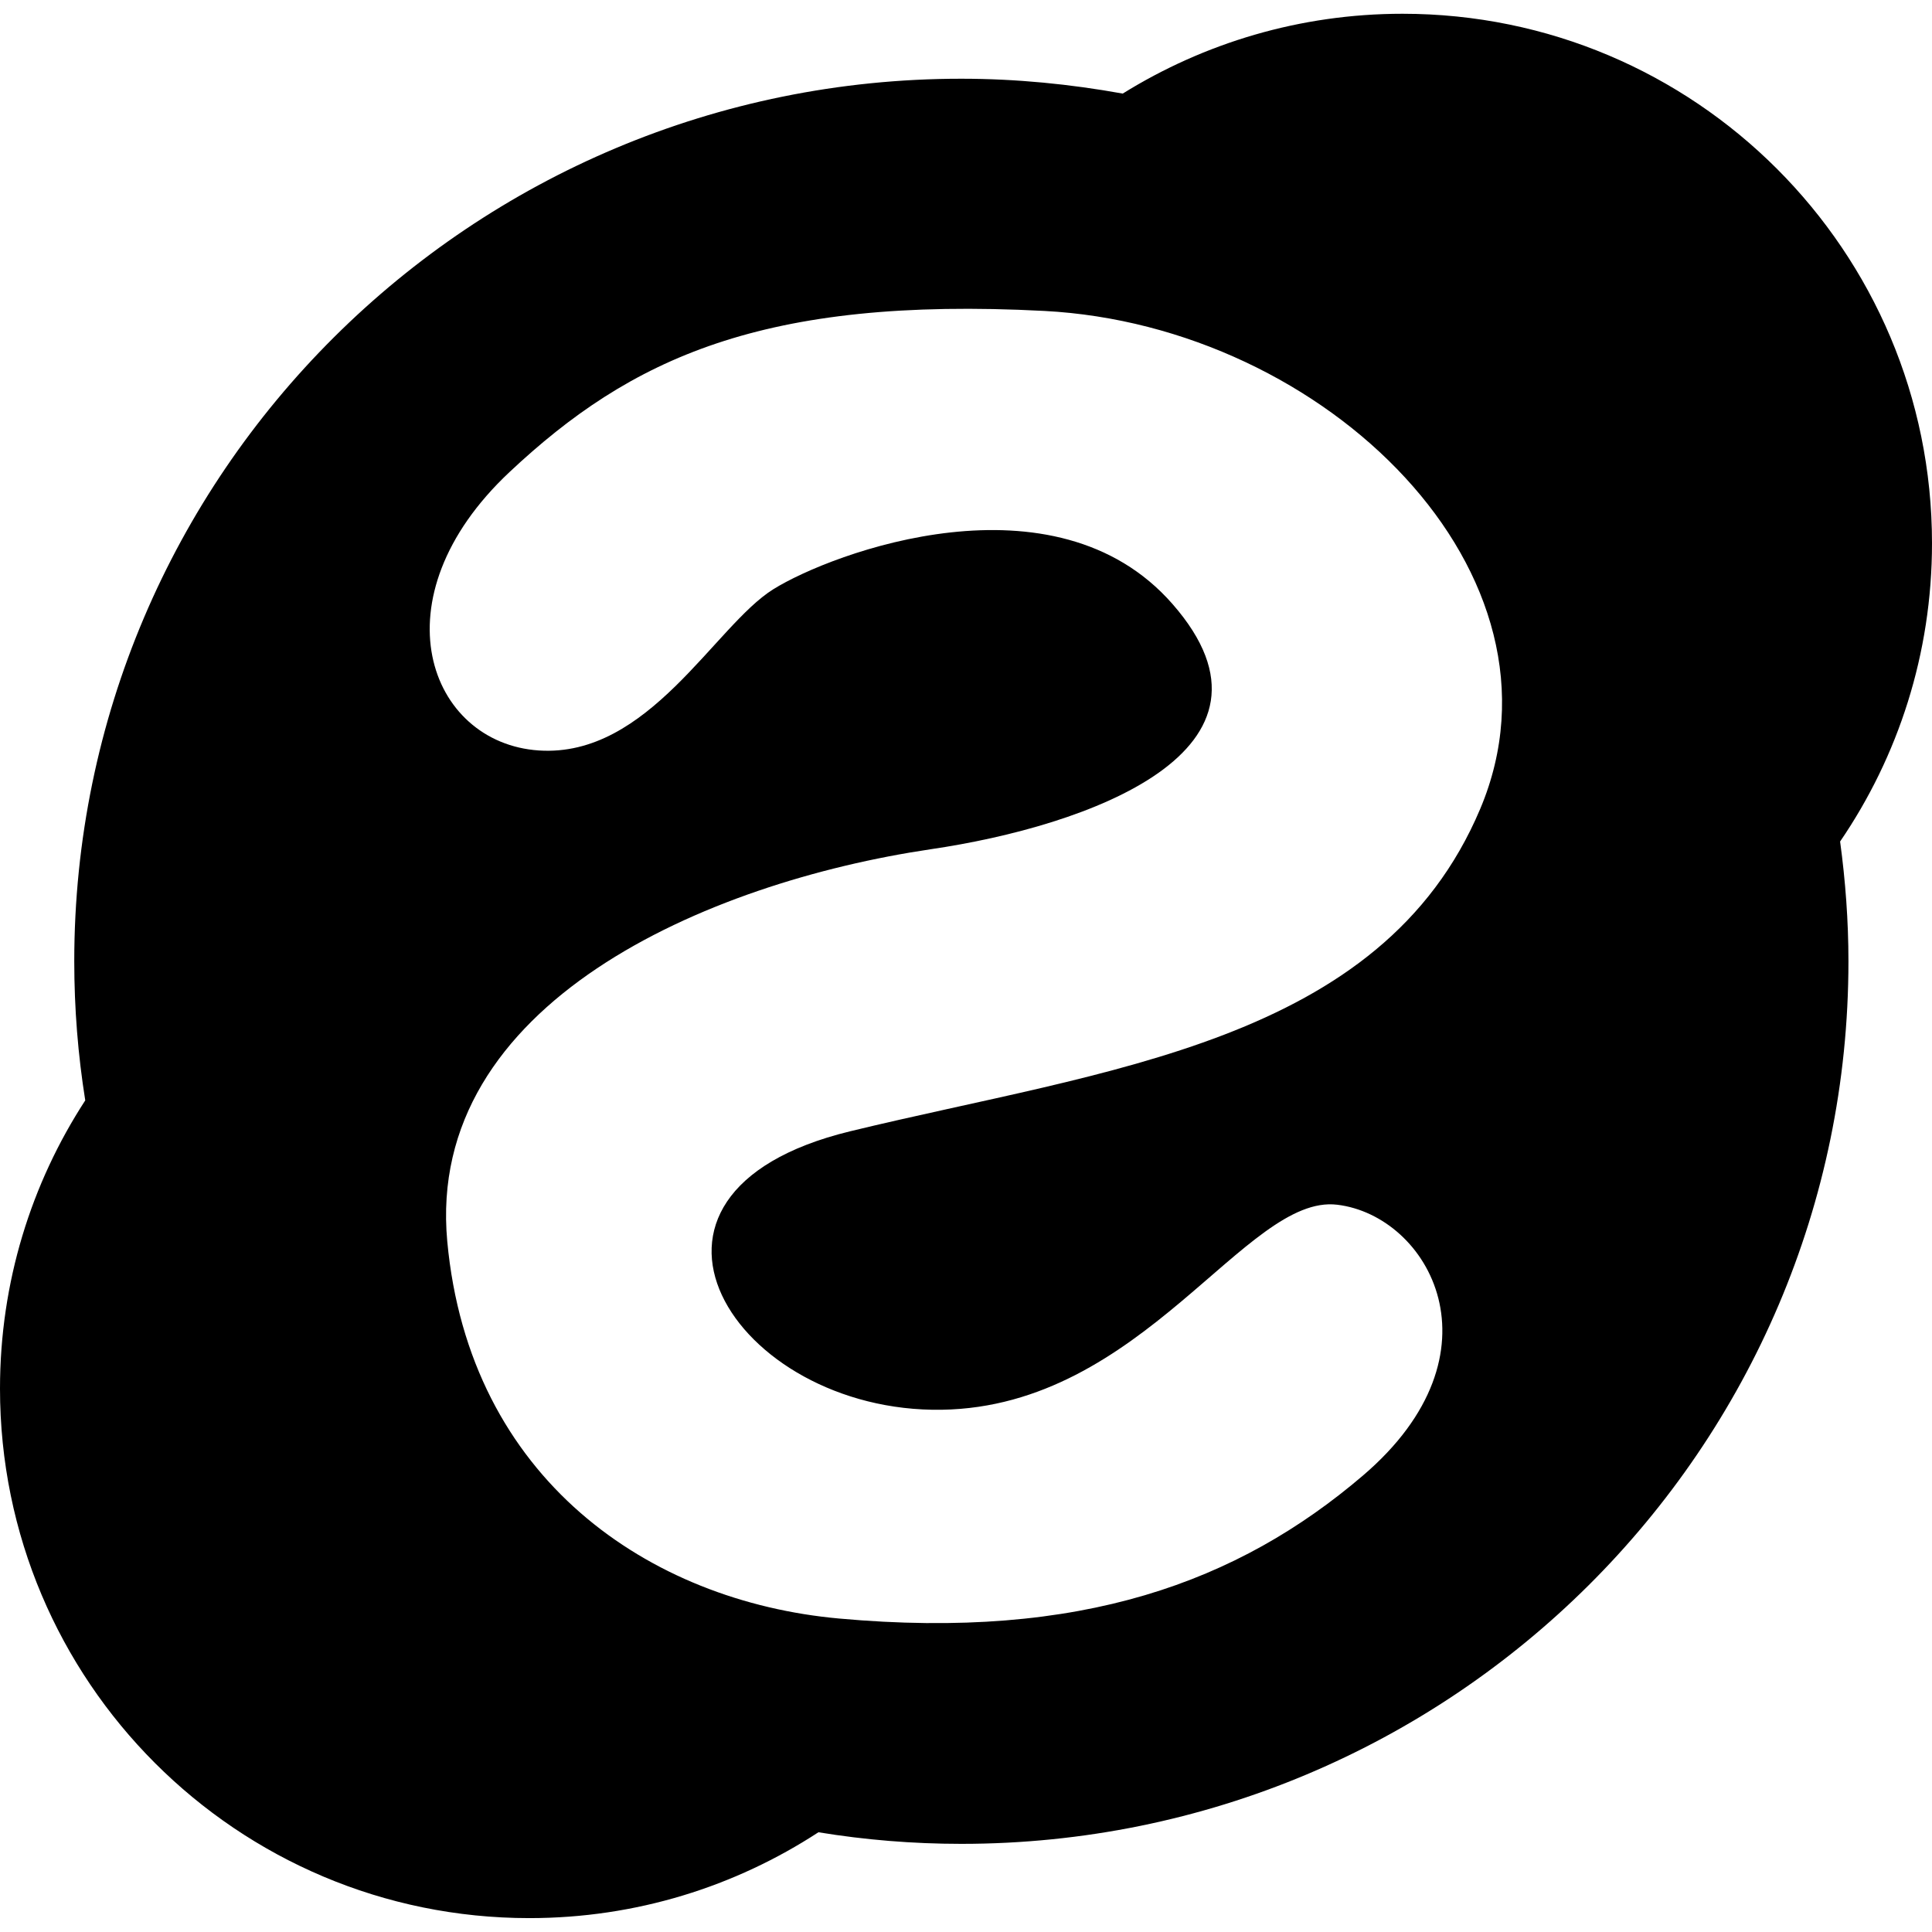<!-- social_skype icon -->
<svg xmlns="http://www.w3.org/2000/svg" viewBox="0 -64 1024 1024">
  <path d="M979.712 445.504c0 258.304-210.56 467.776-470.208 467.776-25.792 0-51.136-2.112-75.712-6.144-44.16 28.8-96.704 45.504-153.216 45.504-155.072 0-280.576-125.632-280.576-280.64 0-56.384 16.576-108.8 45.184-152.768-3.84-24.064-5.824-48.64-5.824-73.728 0-258.368 210.432-467.776 470.144-467.776 29.312 0 57.856 2.88 85.568 7.872 43.072-26.752 93.888-42.304 148.288-42.304 155.072 0 280.64 125.632 280.64 280.64 0 58.56-17.92 113.024-48.704 158.080 2.816 20.8 4.416 41.984 4.416 63.488zM553.472 100.8c-149.44-7.808-219.328 25.28-283.392 85.376-71.552 67.136-42.816 143.68 15.488 147.584 58.24 3.904 93.184-66.048 124.288-85.44 31.040-19.392 149.184-63.552 211.584 7.808 67.968 77.632-45.184 117.824-128.128 129.984-118.4 17.536-267.904 81.536-256.256 207.808 11.648 126.080 107.136 190.848 207.68 199.936 128.128 11.648 211.584-19.392 277.568-75.712 76.288-65.088 35.008-137.792-13.568-143.616-48.448-5.824-102.784 107.008-209.6 108.672-110.080 1.728-184.448-114.56-48.576-147.584 135.936-33.024 281.472-46.592 333.952-170.816s-81.472-256.192-231.040-264z"/>
</svg>
